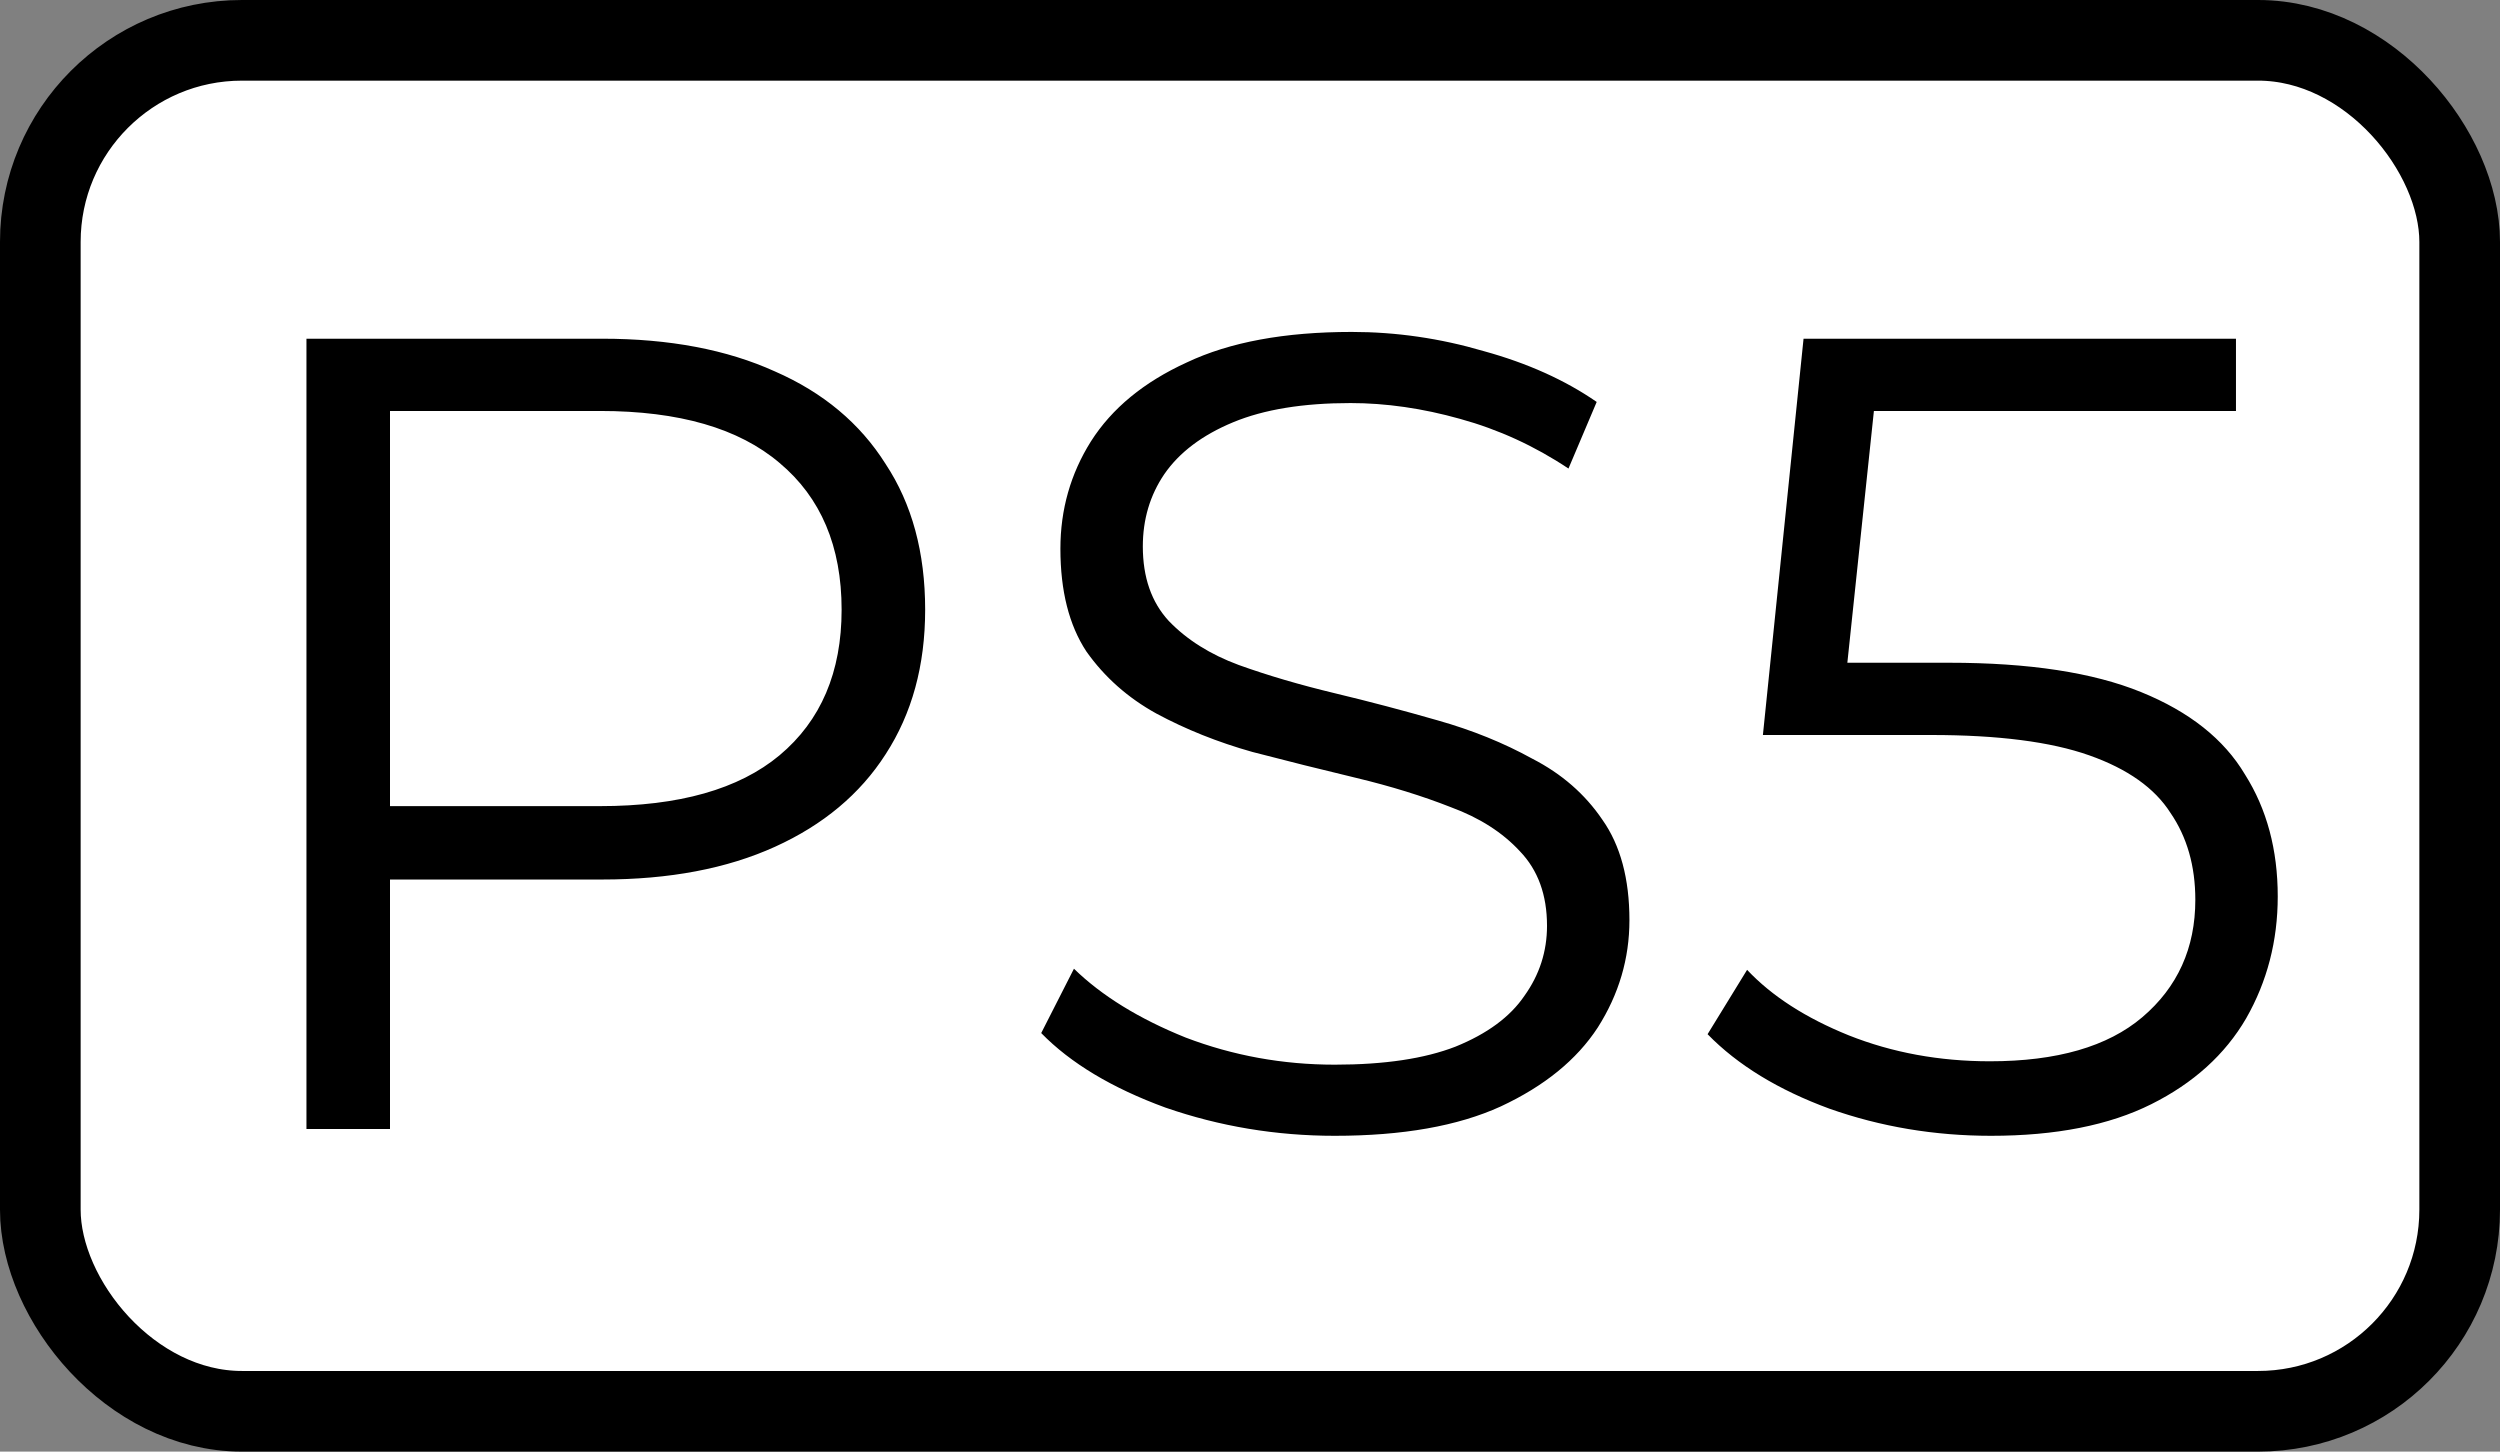 <svg width="31" height="18" viewBox="0 0 31 18" fill="none" xmlns="http://www.w3.org/2000/svg">
<rect x="0" y="0" width="31" height="18" fill="#808080" stroke="none"/>
<rect x="0.5" y="0.5" width="30" height="17" rx="2.5" fill="white"/>
<rect x="0.5" y="0.5" width="30" height="17" rx="2.5" stroke="black"/>
<path d="M3.8 14V4.2H7.468C8.299 4.2 9.013 4.335 9.61 4.606C10.207 4.867 10.665 5.25 10.982 5.754C11.309 6.249 11.472 6.851 11.472 7.56C11.472 8.251 11.309 8.848 10.982 9.352C10.665 9.847 10.207 10.229 9.61 10.5C9.013 10.771 8.299 10.906 7.468 10.906H4.374L4.836 10.416V14H3.8ZM4.836 10.5L4.374 9.996H7.44C8.42 9.996 9.162 9.786 9.666 9.366C10.179 8.937 10.436 8.335 10.436 7.56C10.436 6.776 10.179 6.169 9.666 5.74C9.162 5.311 8.42 5.096 7.44 5.096H4.374L4.836 4.606V10.5ZM16.551 14.084C15.823 14.084 15.123 13.967 14.451 13.734C13.788 13.491 13.275 13.183 12.911 12.81L13.317 12.012C13.662 12.348 14.124 12.633 14.703 12.866C15.291 13.09 15.907 13.202 16.551 13.202C17.167 13.202 17.666 13.127 18.049 12.978C18.441 12.819 18.726 12.609 18.903 12.348C19.09 12.087 19.183 11.797 19.183 11.48C19.183 11.097 19.071 10.789 18.847 10.556C18.632 10.323 18.348 10.141 17.993 10.01C17.638 9.87 17.246 9.749 16.817 9.646C16.388 9.543 15.958 9.436 15.529 9.324C15.1 9.203 14.703 9.044 14.339 8.848C13.984 8.652 13.695 8.395 13.471 8.078C13.256 7.751 13.149 7.327 13.149 6.804C13.149 6.319 13.275 5.875 13.527 5.474C13.788 5.063 14.185 4.737 14.717 4.494C15.249 4.242 15.93 4.116 16.761 4.116C17.312 4.116 17.858 4.195 18.399 4.354C18.94 4.503 19.407 4.713 19.799 4.984L19.449 5.81C19.029 5.53 18.581 5.325 18.105 5.194C17.638 5.063 17.186 4.998 16.747 4.998C16.159 4.998 15.674 5.077 15.291 5.236C14.908 5.395 14.624 5.609 14.437 5.88C14.26 6.141 14.171 6.44 14.171 6.776C14.171 7.159 14.278 7.467 14.493 7.7C14.717 7.933 15.006 8.115 15.361 8.246C15.725 8.377 16.122 8.493 16.551 8.596C16.98 8.699 17.405 8.811 17.825 8.932C18.254 9.053 18.646 9.212 19.001 9.408C19.365 9.595 19.654 9.847 19.869 10.164C20.093 10.481 20.205 10.897 20.205 11.41C20.205 11.886 20.074 12.329 19.813 12.74C19.552 13.141 19.15 13.468 18.609 13.72C18.077 13.963 17.391 14.084 16.551 14.084ZM24.688 14.084C23.988 14.084 23.321 13.972 22.686 13.748C22.052 13.515 21.547 13.207 21.174 12.824L21.664 12.026C21.972 12.353 22.392 12.623 22.924 12.838C23.465 13.053 24.049 13.16 24.674 13.16C25.505 13.16 26.135 12.978 26.564 12.614C27.003 12.241 27.222 11.755 27.222 11.158C27.222 10.738 27.119 10.379 26.914 10.08C26.718 9.772 26.382 9.534 25.906 9.366C25.43 9.198 24.777 9.114 23.946 9.114H21.86L22.364 4.2H27.726V5.096H22.77L23.288 4.606L22.854 8.722L22.336 8.218H24.17C25.16 8.218 25.953 8.339 26.55 8.582C27.148 8.825 27.577 9.165 27.838 9.604C28.109 10.033 28.244 10.537 28.244 11.116C28.244 11.667 28.113 12.171 27.852 12.628C27.591 13.076 27.199 13.431 26.676 13.692C26.154 13.953 25.491 14.084 24.688 14.084Z" fill="black"/>
</svg>
